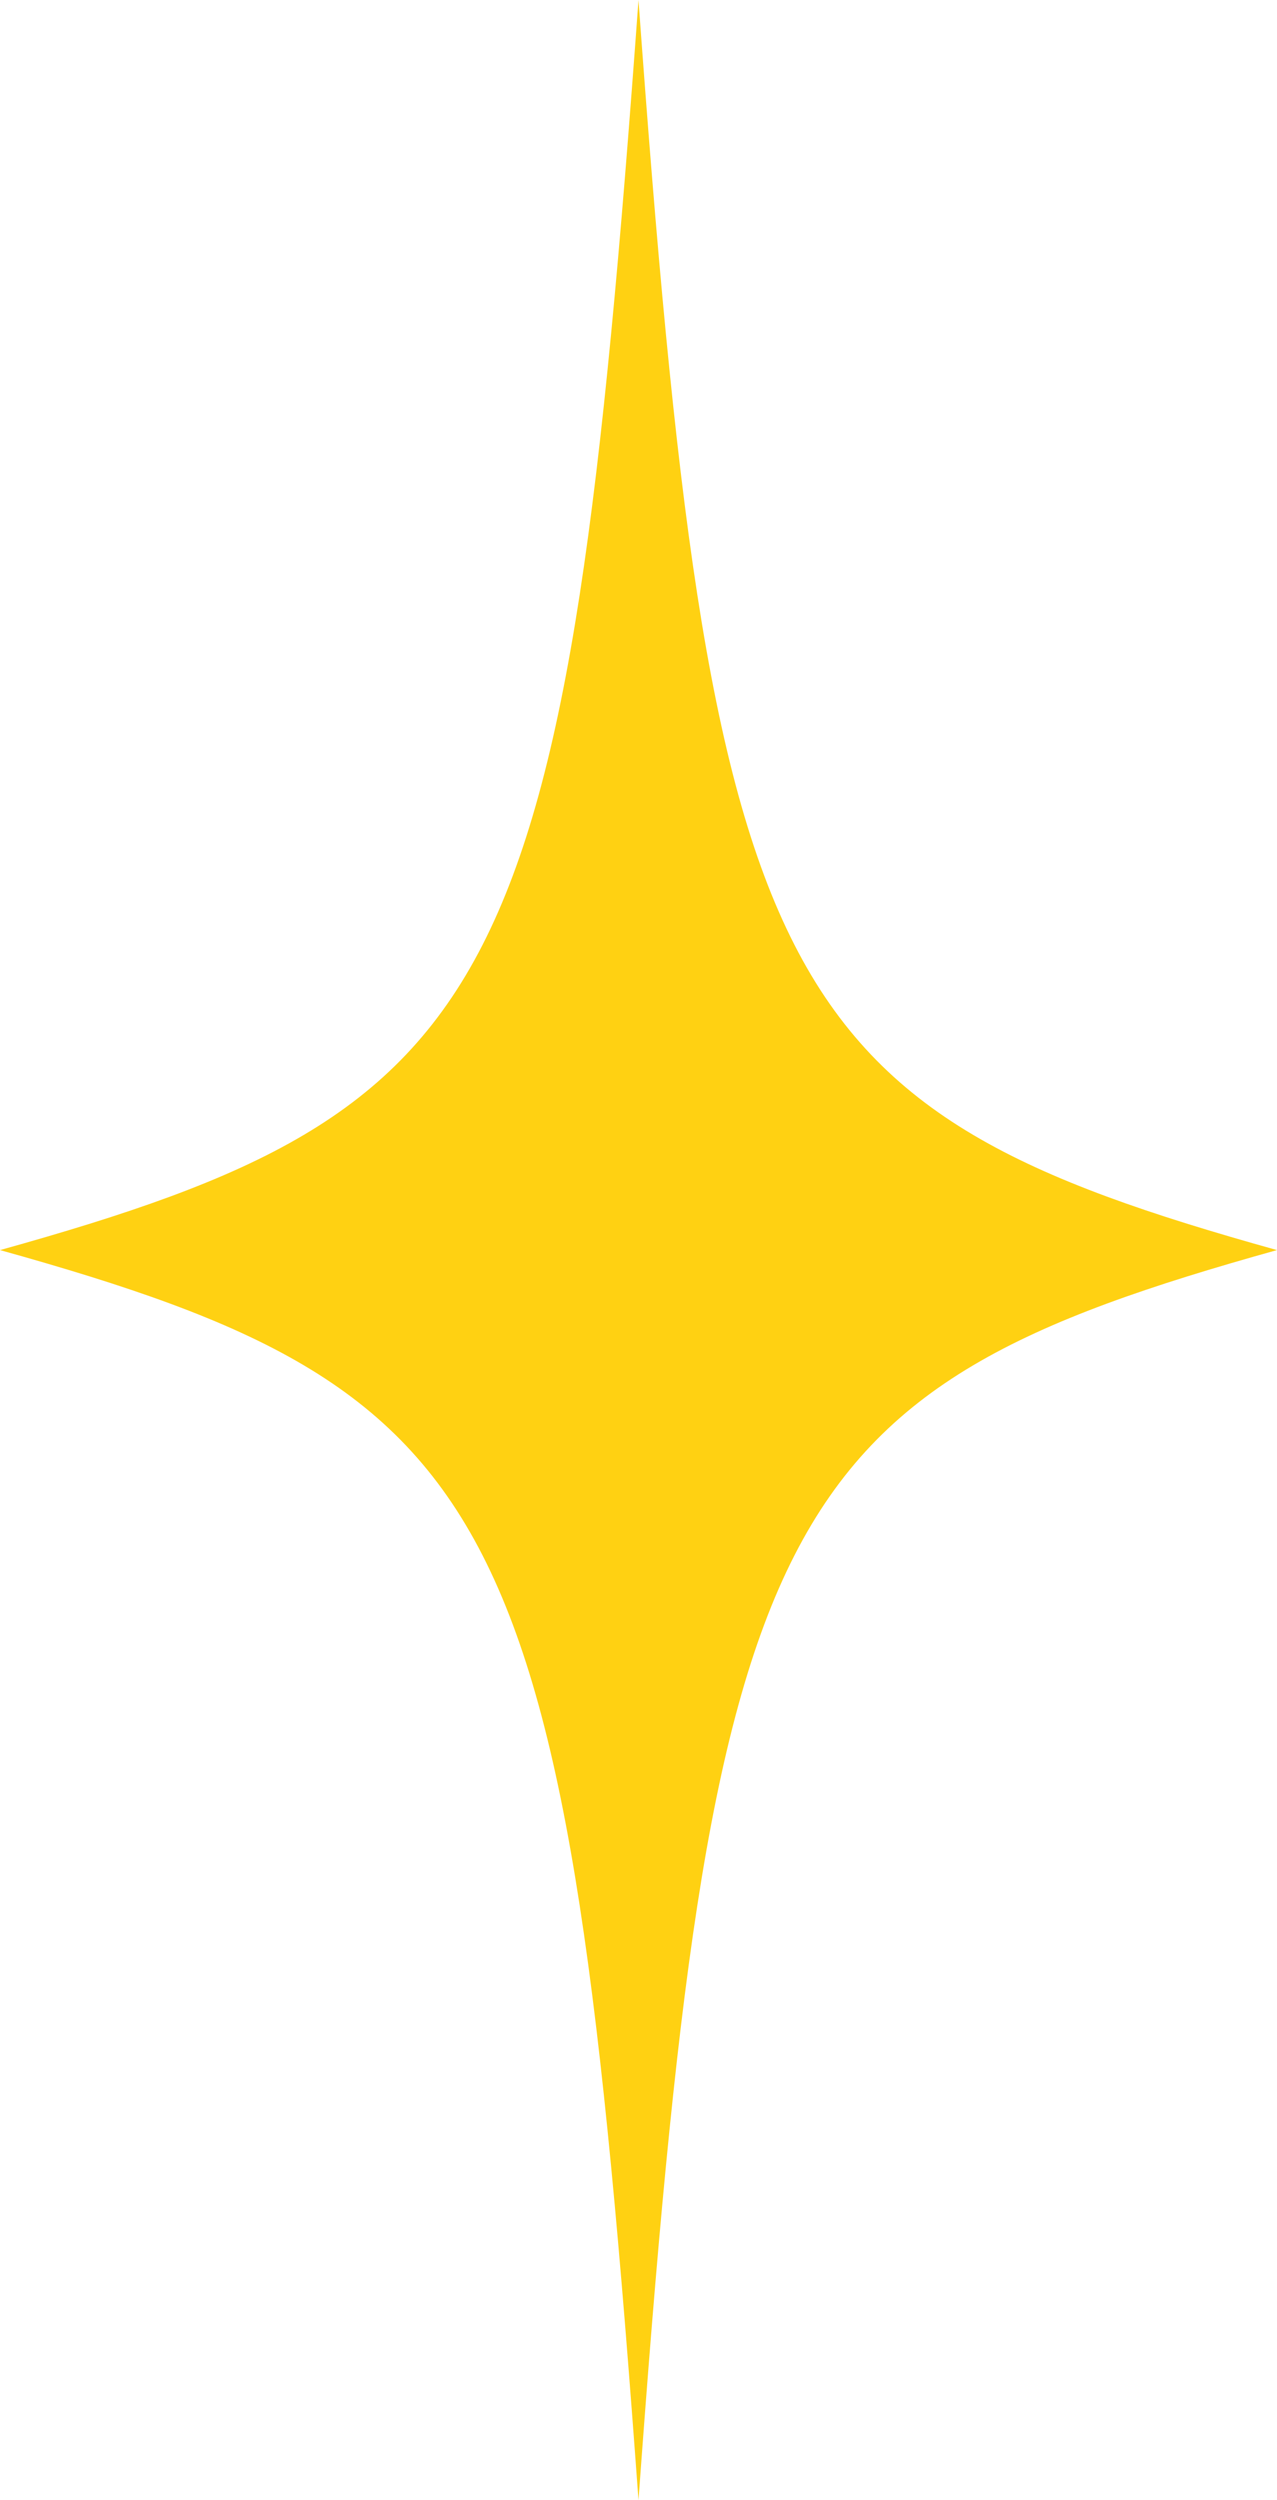 <?xml version="1.0" encoding="utf-8"?>
<!-- Generator: Adobe Illustrator 16.0.0, SVG Export Plug-In . SVG Version: 6.00 Build 0)  -->
<!DOCTYPE svg PUBLIC "-//W3C//DTD SVG 1.1//EN" "http://www.w3.org/Graphics/SVG/1.1/DTD/svg11.dtd">
<svg version="1.1" id="Layer_1" xmlns="http://www.w3.org/2000/svg" xmlns:xlink="http://www.w3.org/1999/xlink" x="0px" y="0px"
	 width="73.579px" height="143.964px" viewBox="0 0 73.579 143.964" enable-background="new 0 0 73.579 143.964"
	 xml:space="preserve">
<path fill="#FFD112" d="M73.578,71.98c-29.252,8.145-32.627,14.74-36.789,71.984C32.63,86.72,29.255,80.125,0,71.98
	C29.255,63.84,32.63,57.239,36.789,0C40.951,57.239,44.326,63.84,73.578,71.98z"/>
</svg>
